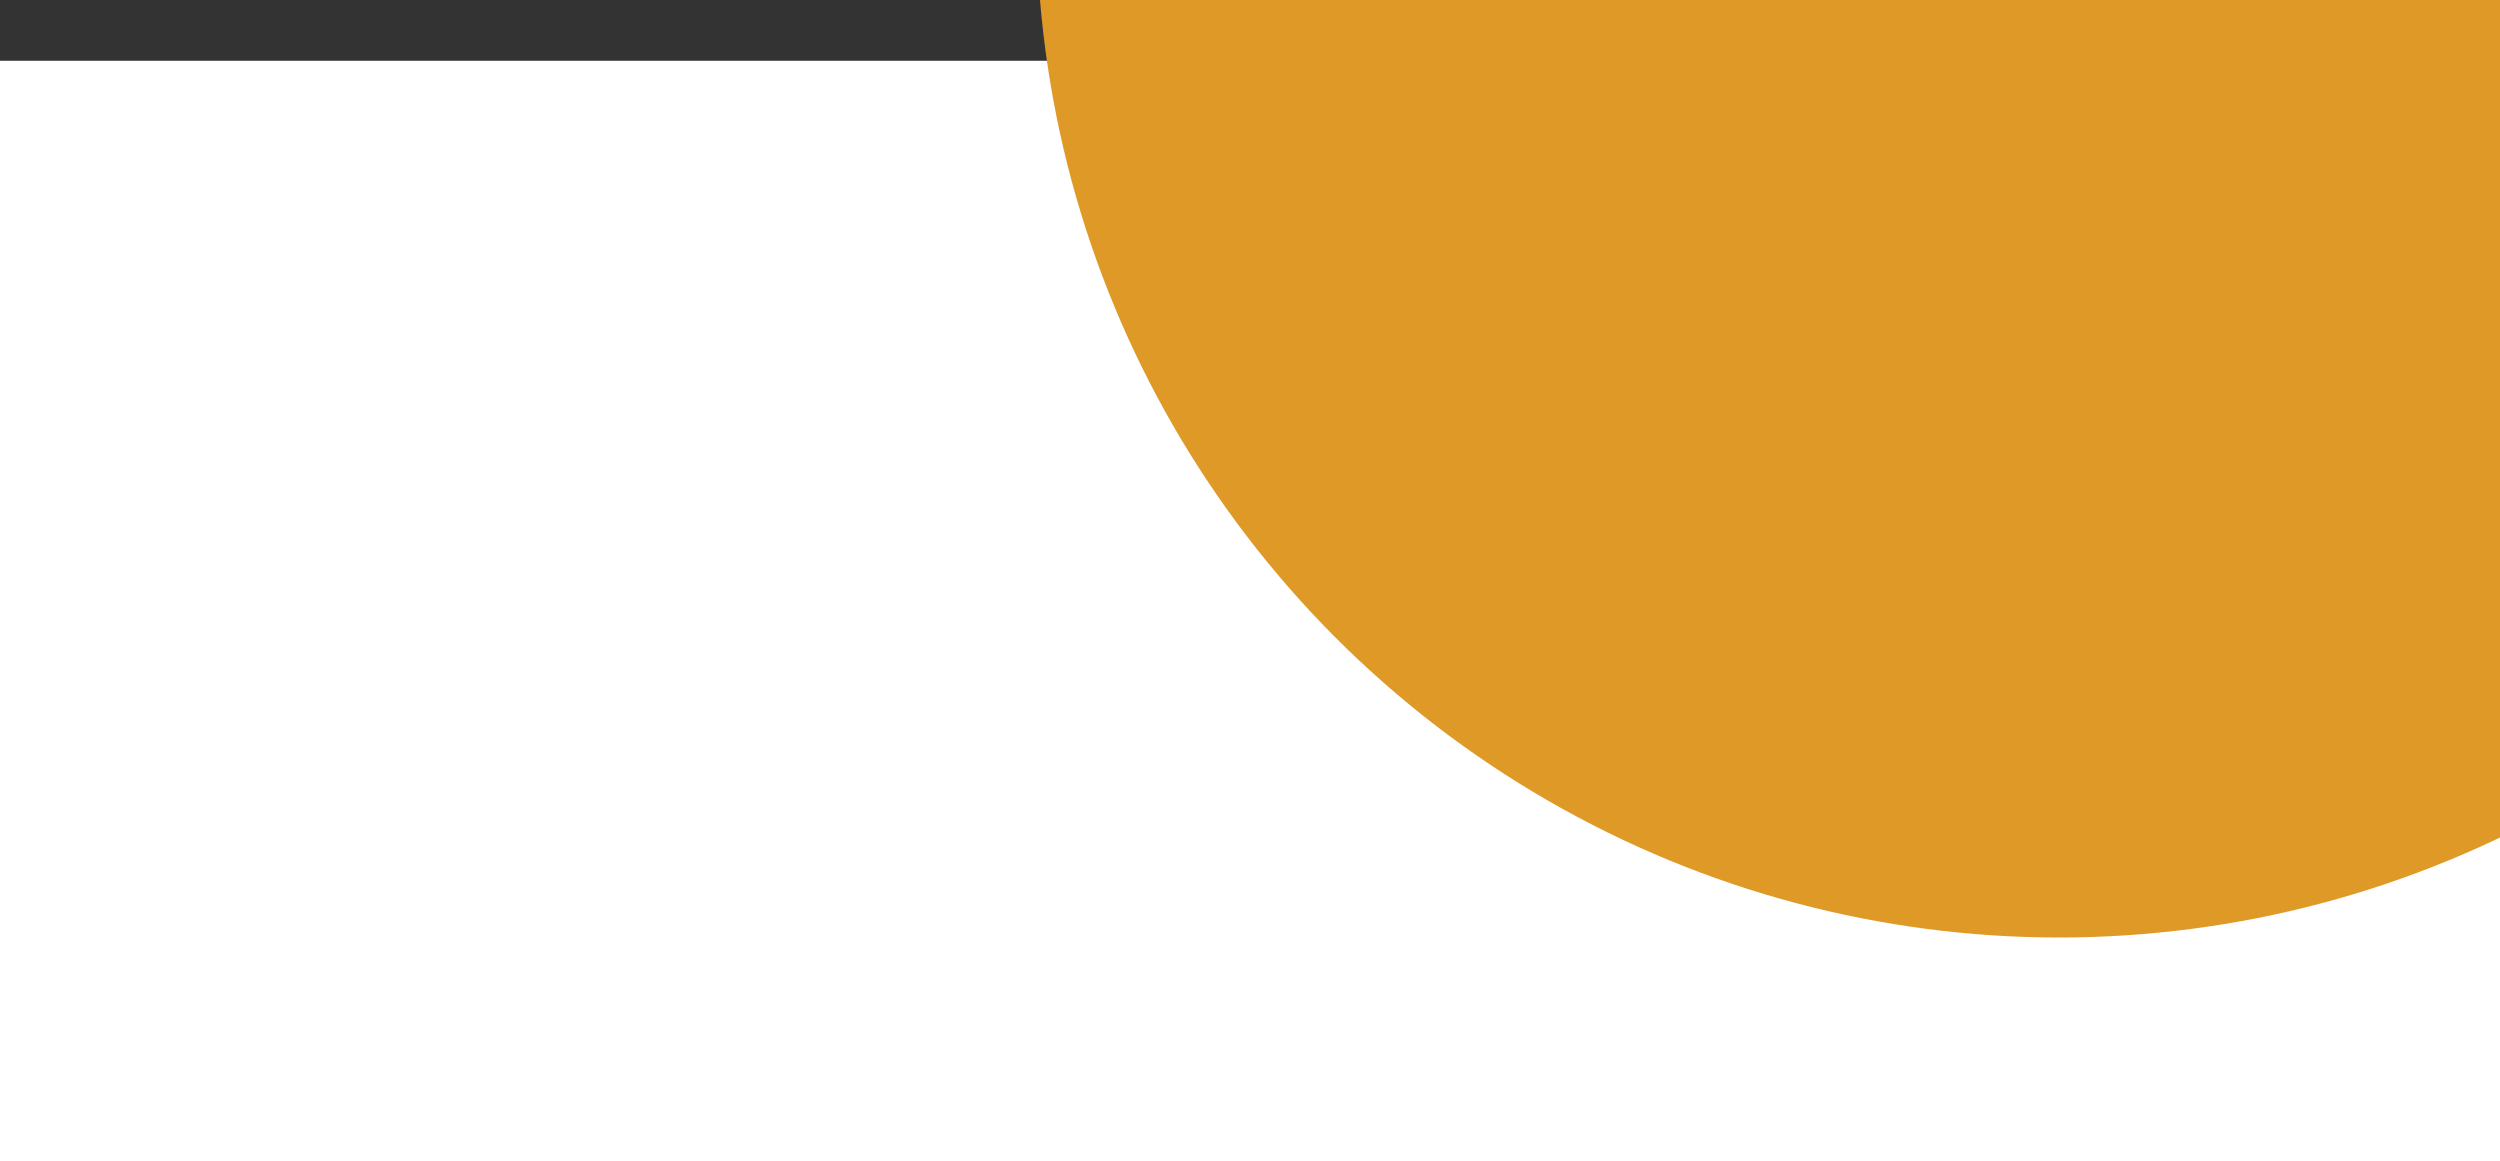 <svg width="1440" height="669" viewBox="0 0 1440 669" fill="none" xmlns="http://www.w3.org/2000/svg">
<rect x="0" y="0" width="1440" height="669" fill="#333333" stroke="none"/>
<rect y="35" width="1441" height="634" fill="white"/>
<circle cx="1186" cy="-49" r="589" fill="#DF9926"/>
</svg>
